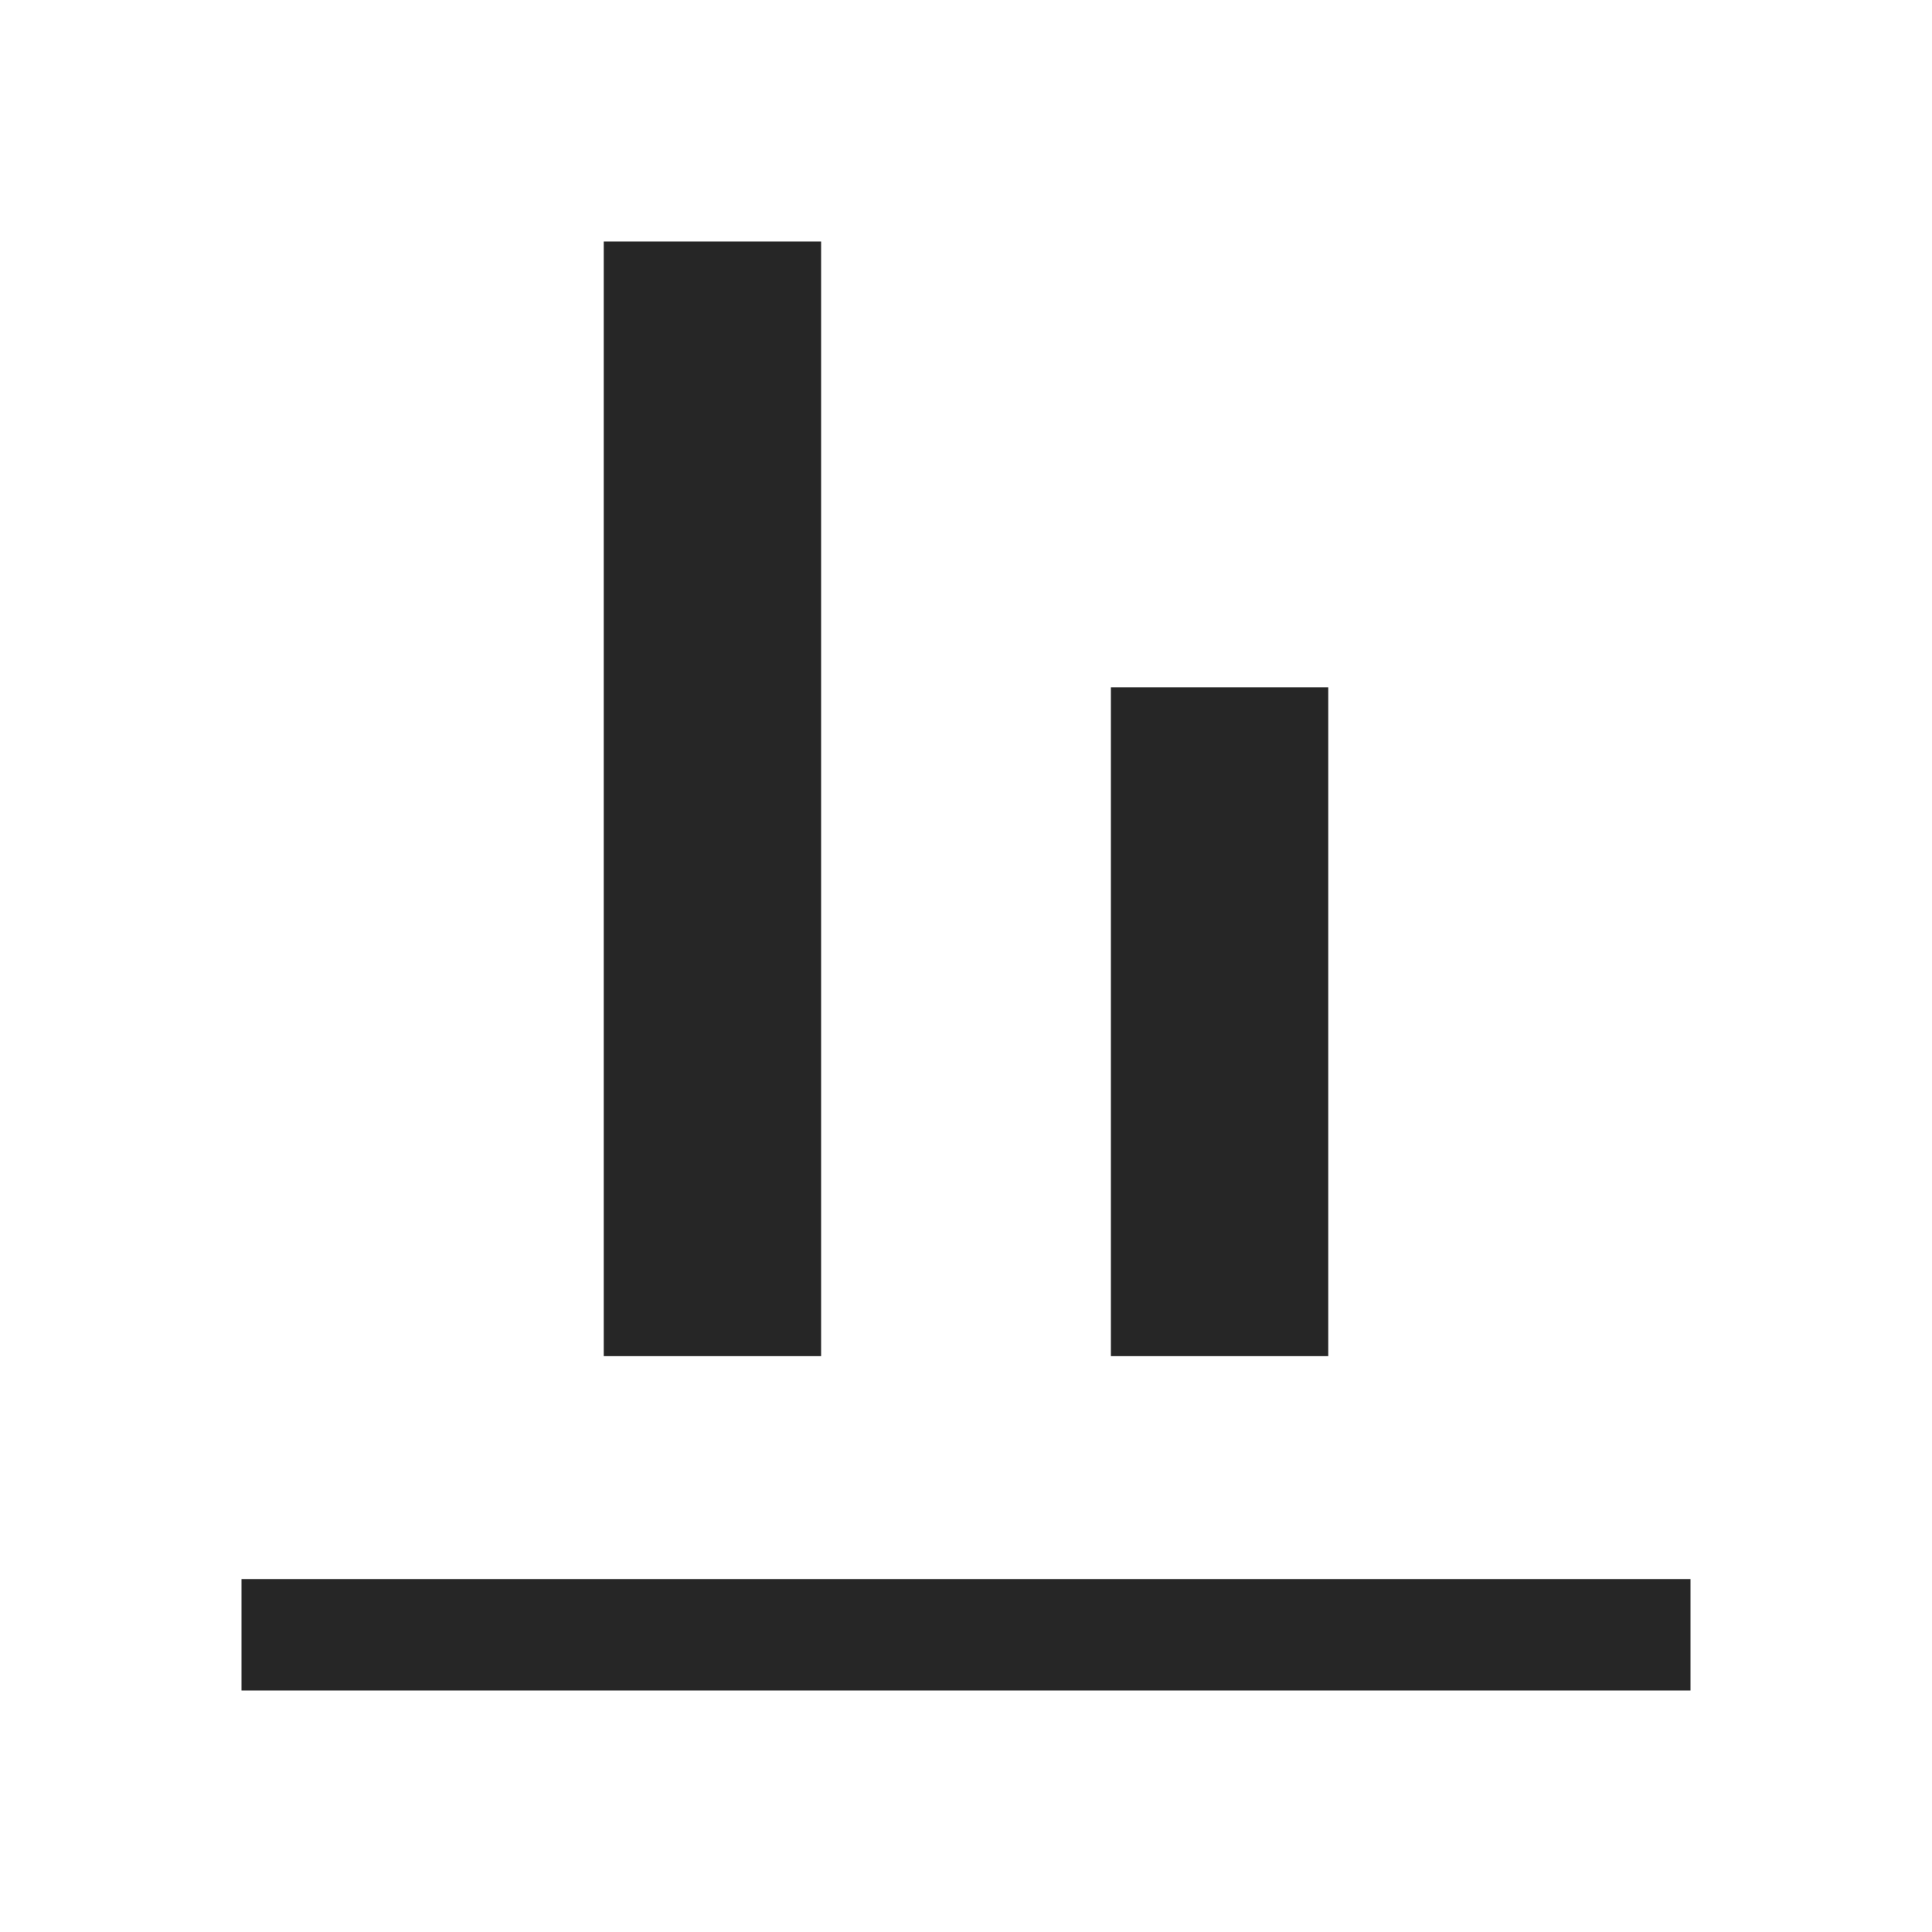 <svg width="16" height="16" viewBox="0 0 16 16" fill="none" xmlns="http://www.w3.org/2000/svg">
<path fill-rule="evenodd" clip-rule="evenodd" d="M6.8 2L6.8 11.231H5L5 2L6.8 2ZM14 13.077V14H2V13.077L14 13.077ZM11 11.231V5.692H9.2V11.231H11Z" fill="#262626"/>
</svg>
